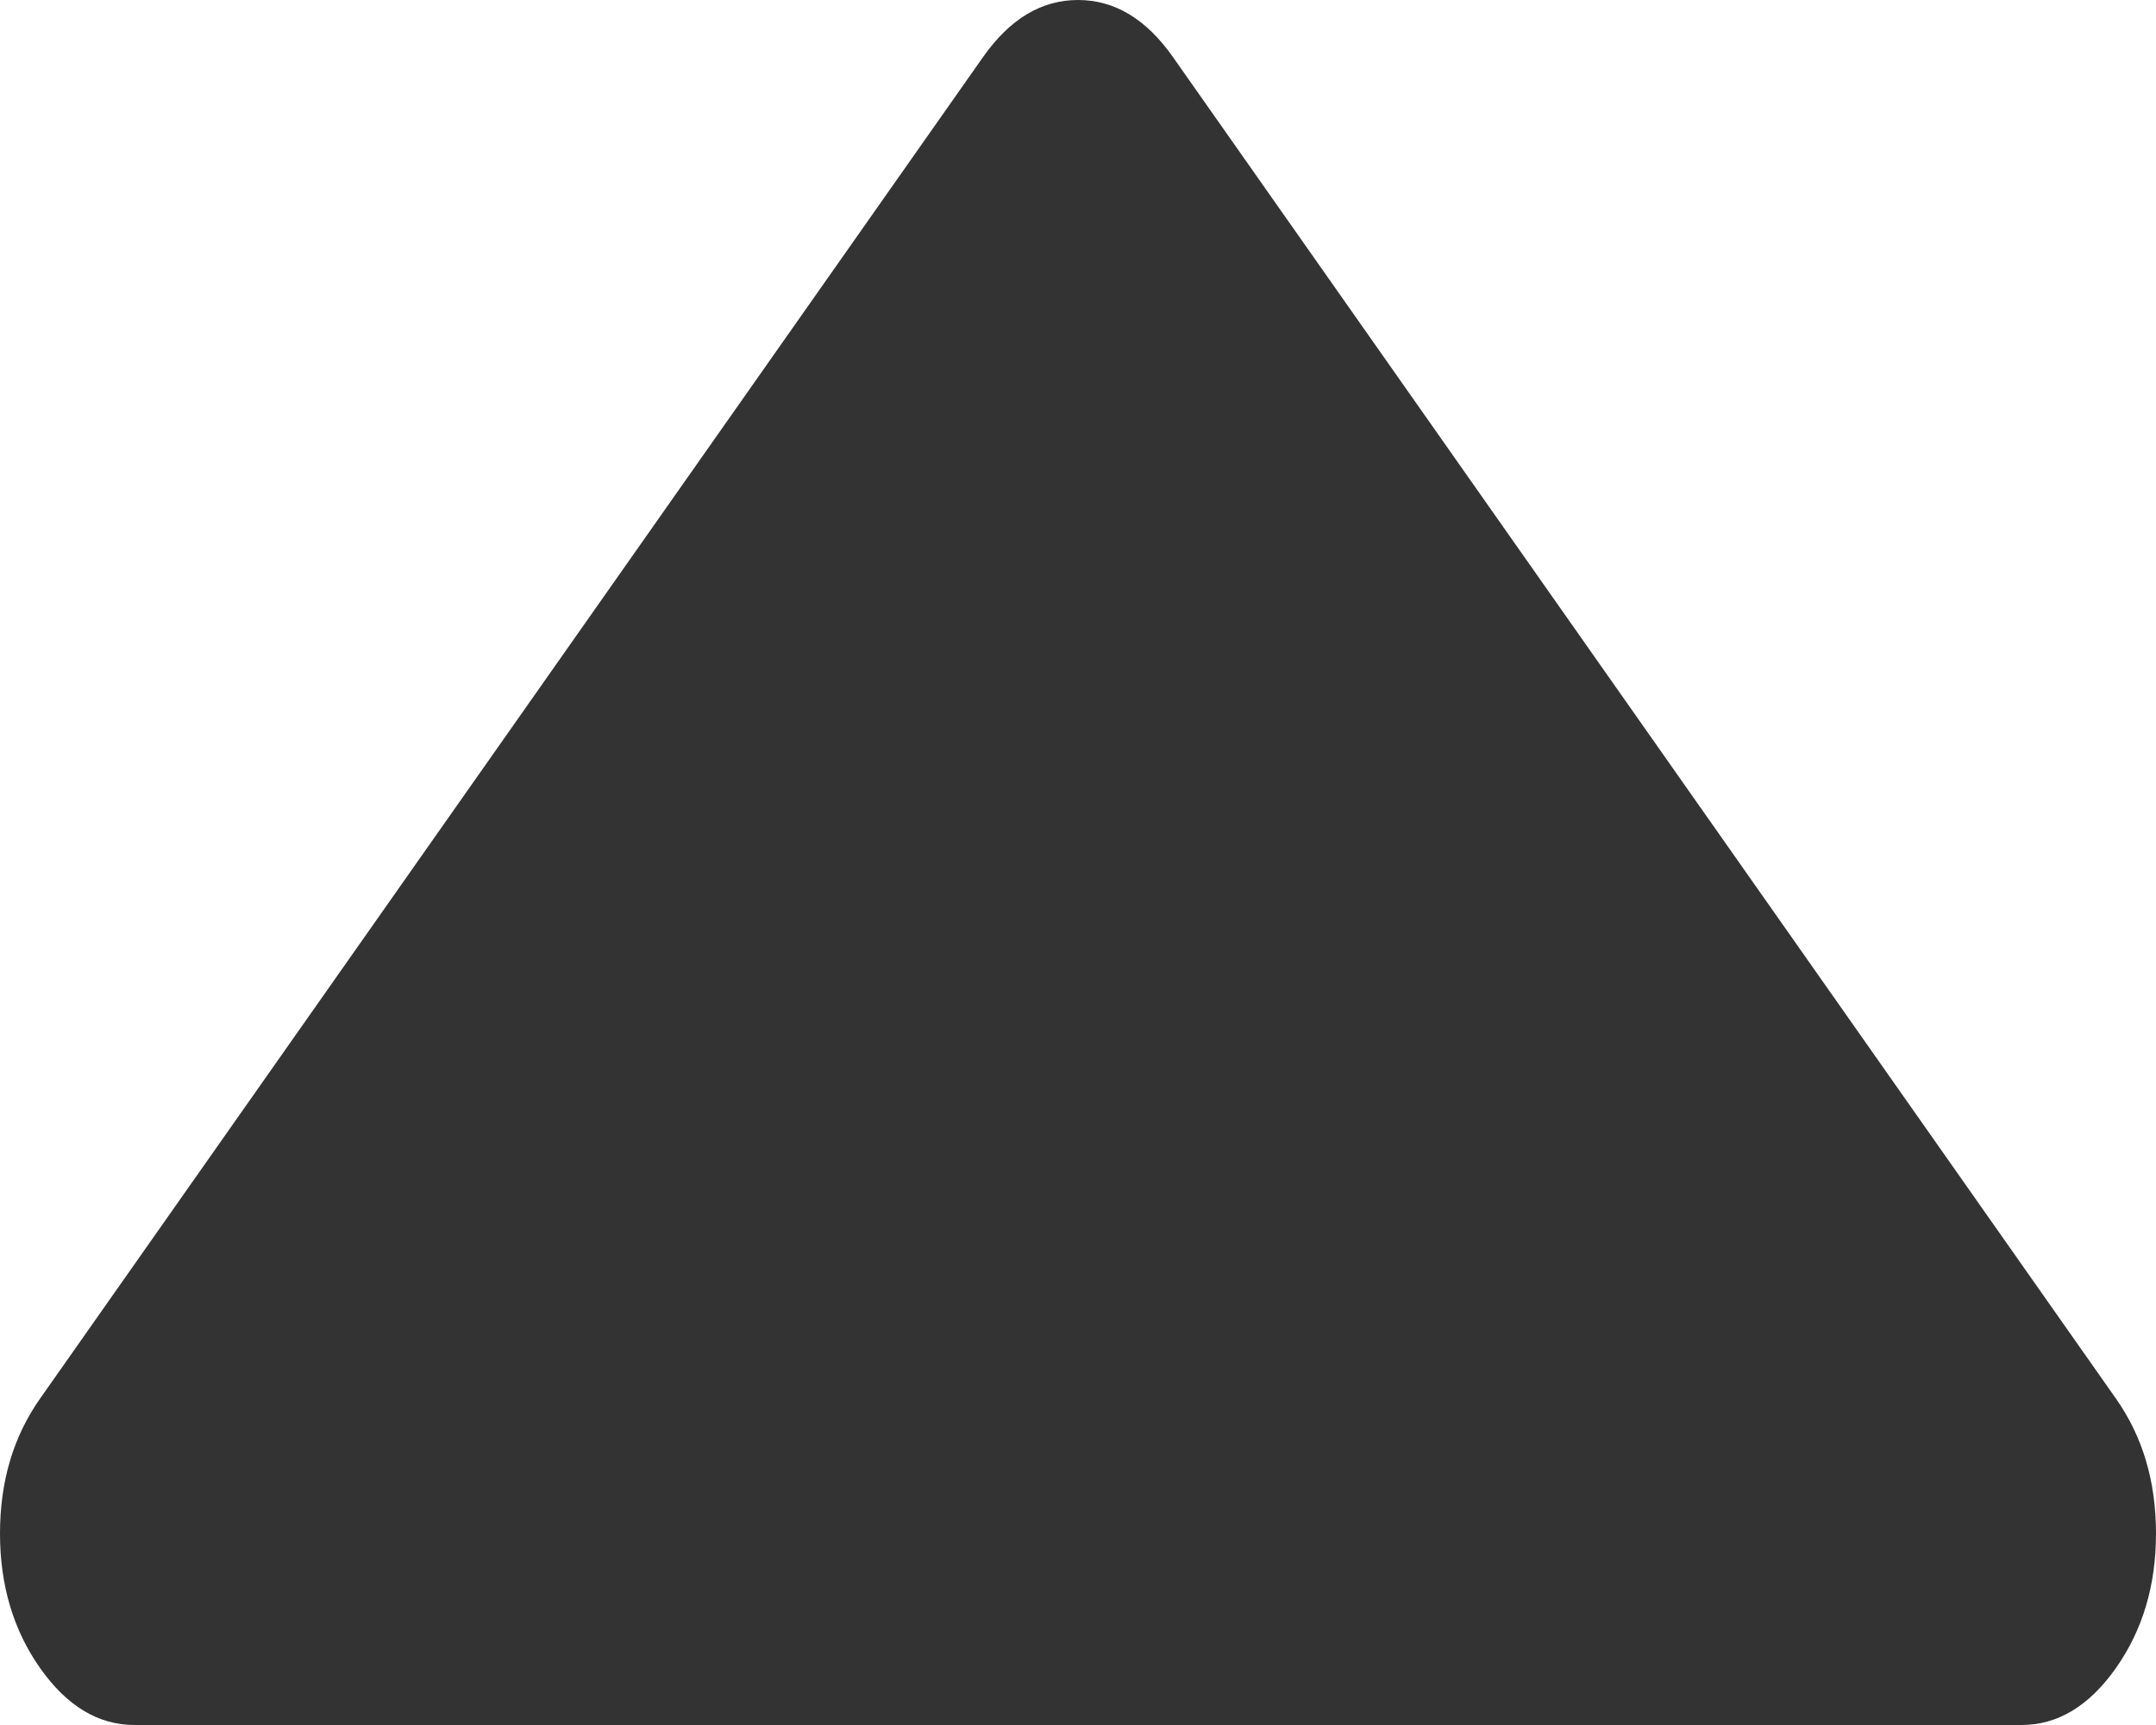 ﻿<?xml version="1.0" encoding="utf-8"?>
<svg version="1.1" xmlns:xlink="http://www.w3.org/1999/xlink" width="5px" height="4px" xmlns="http://www.w3.org/2000/svg">
  <g transform="matrix(1 0 0 1 -1116 -310 )">
    <path d="M 4.907 3.243  C 4.969 3.331  5 3.435  5 3.556  C 5 3.676  4.969 3.78  4.907 3.868  C 4.845 3.956  4.772 4  4.688 4  L 0.312 4  C 0.228 4  0.155 3.956  0.093 3.868  C 0.031 3.78  0 3.676  0 3.556  C 0 3.435  0.031 3.331  0.093 3.243  L 2.28 0.132  C 2.342 0.044  2.415 0  2.5 0  C 2.585 0  2.658 0.044  2.72 0.132  L 4.907 3.243  Z " fill-rule="nonzero" fill="#333333" stroke="none" transform="matrix(1 0 0 1 1116 310 )" />
  </g>
</svg>
